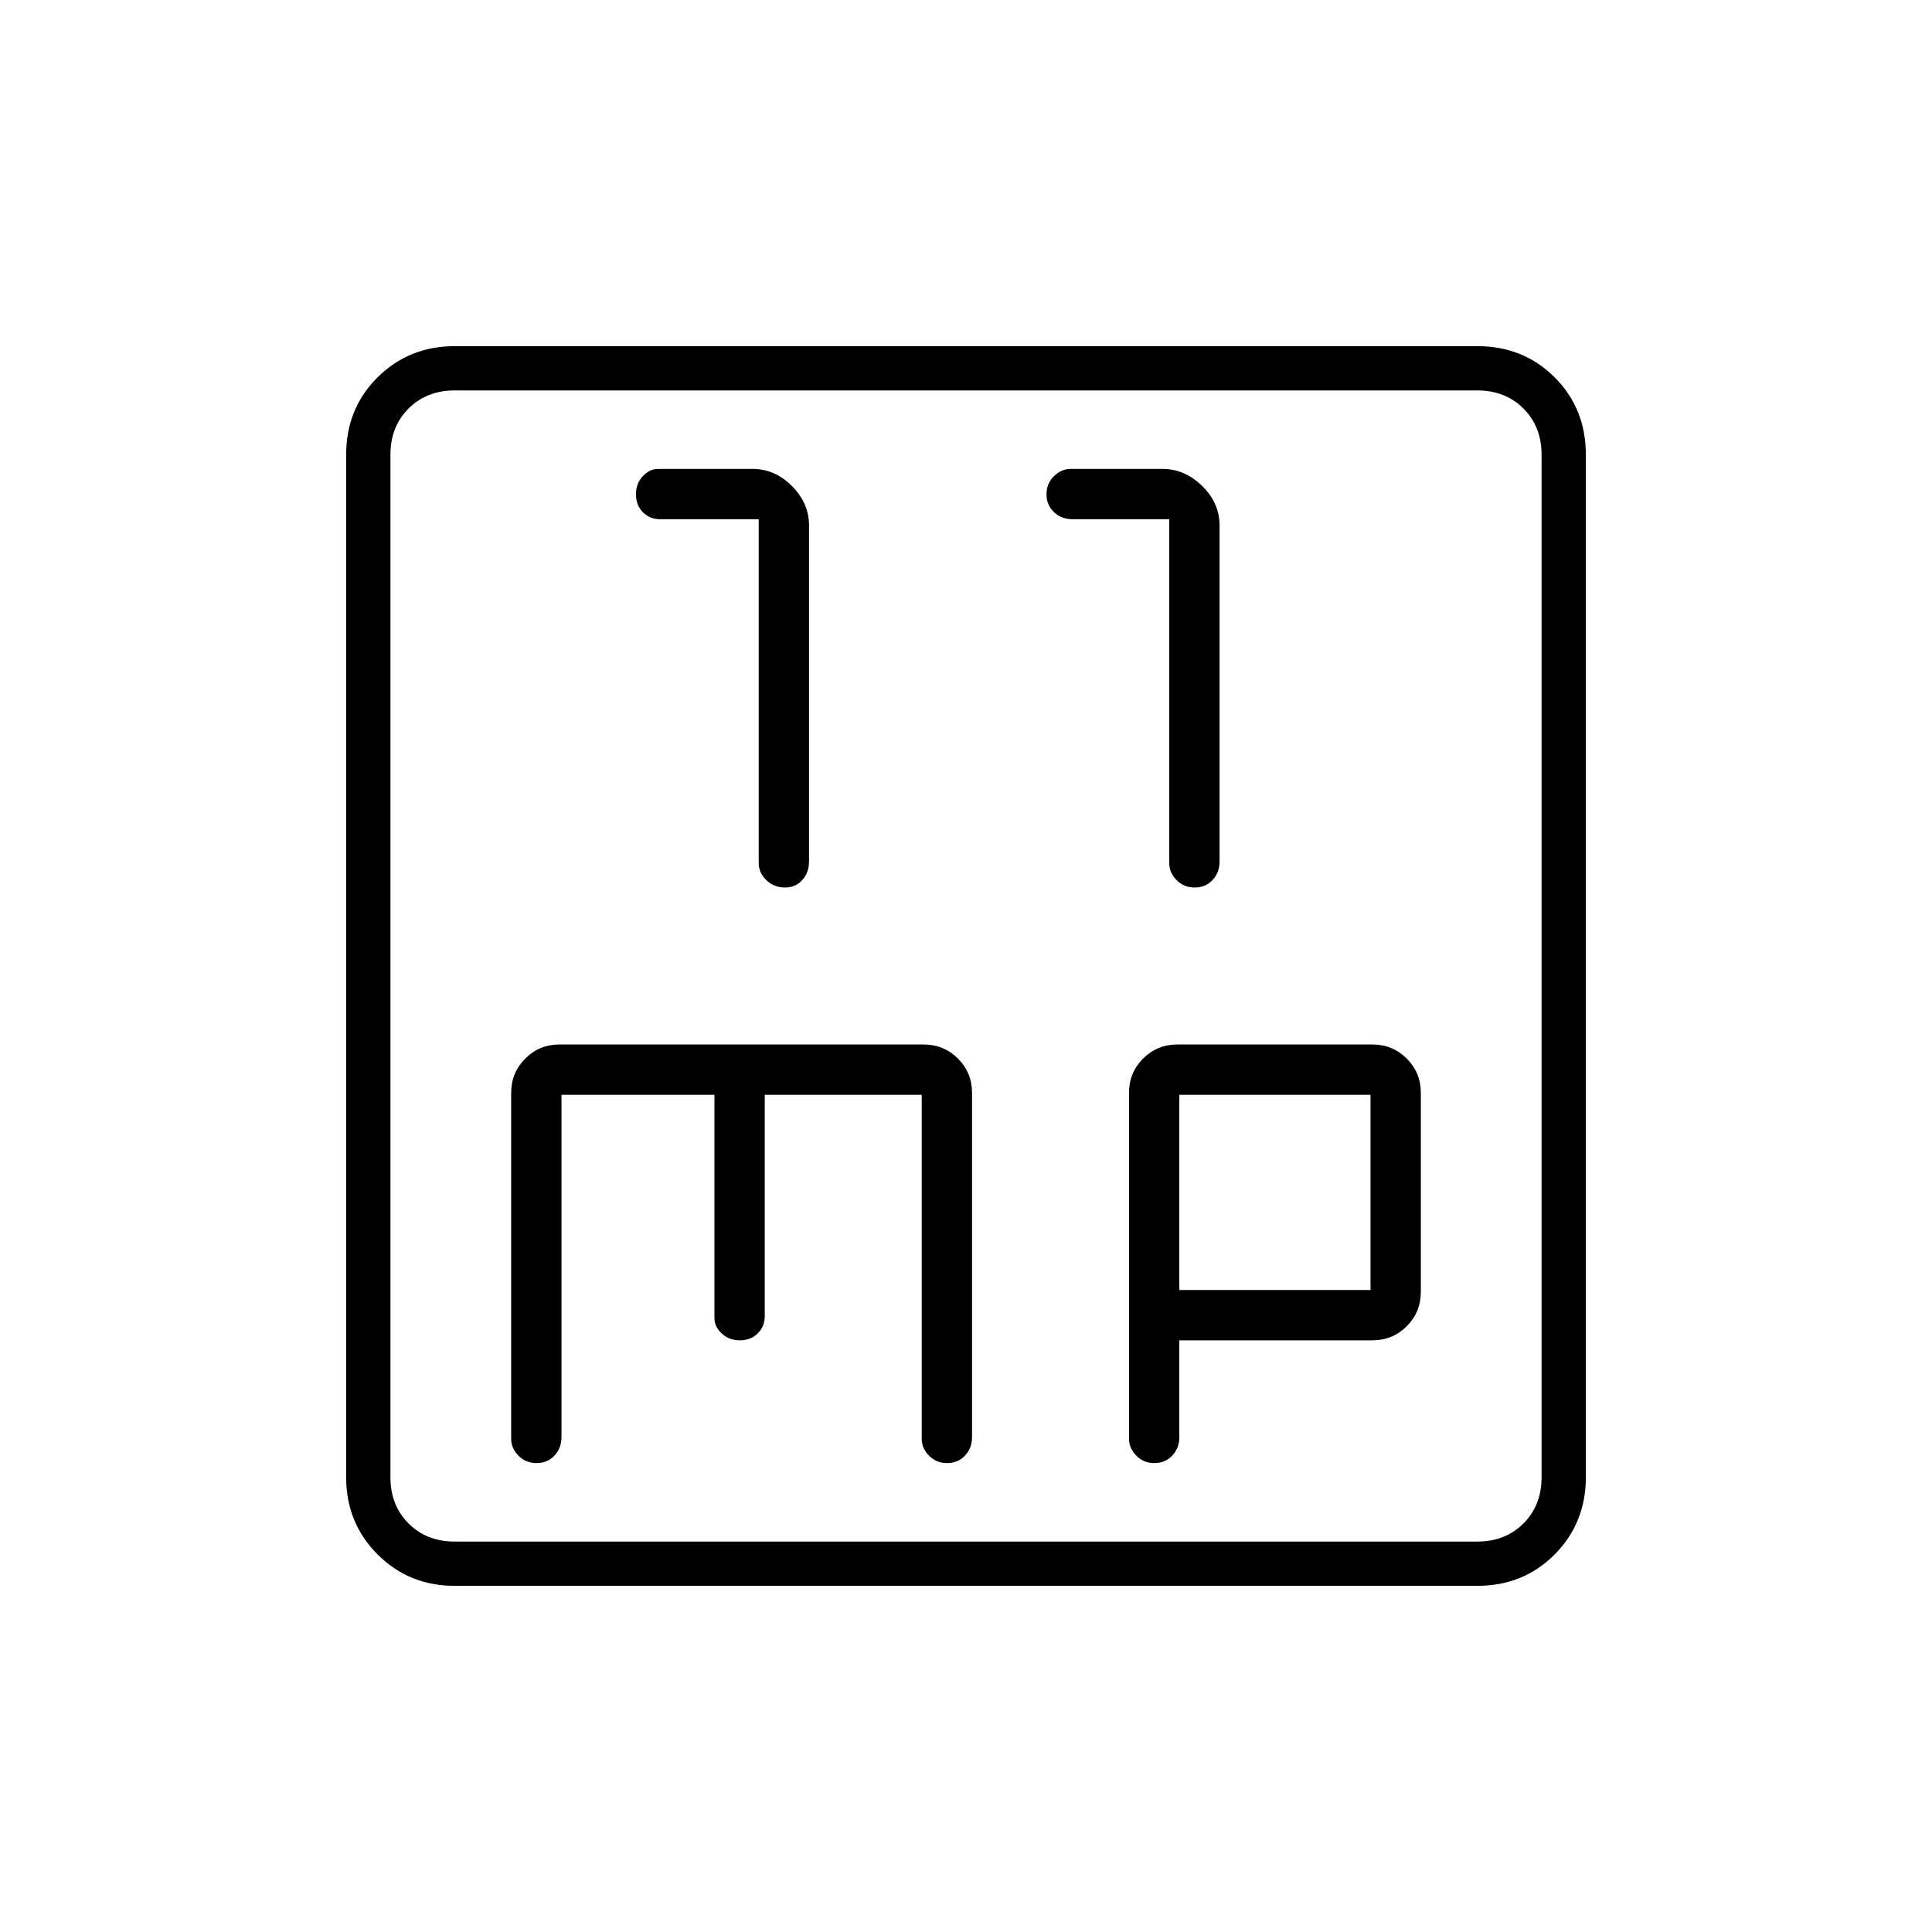 <svg xmlns="http://www.w3.org/2000/svg" width="48" height="48" viewBox="0 96 960 960"><path d="M390.116 537q5.184 0 8.534-3.717Q402 529.567 402 524V357.091q0-11.091-8.5-19.591Q385 329 374 329h-47q-4.172 0-7.586 3.605-3.414 3.604-3.414 9 0 5.395 3.433 8.895 3.434 3.5 8.567 3.5h49v171q0 4.586 3.75 8.293 3.749 3.707 9.366 3.707Zm203.489 0q5.395 0 8.895-3.717 3.5-3.716 3.5-9.283V357.091q0-11.091-8.626-19.591-8.627-8.5-19.814-8.5H532q-4.586 0-8.293 3.605-3.707 3.604-3.707 9 0 5.395 3.717 8.895 3.716 3.5 9.283 3.5h48v171q0 4.586 3.605 8.293 3.604 3.707 9 3.707ZM226 884q-22.775 0-38.387-15.612Q172 852.775 172 830V322q0-23 15.613-38.5Q203.225 268 226 268h508q23 0 38.5 15.5T788 322v508q0 22.775-15.5 38.388Q757 884 734 884H226Zm0-22h508q14 0 23-9t9-23V322q0-14-9-23t-23-9H226q-14 0-23 9t-9 23v508q0 14 9 23t23 9Zm40.605-39q5.395 0 8.895-3.717 3.5-3.716 3.5-9.283V640h76v111q0 4.172 3.605 7.586 3.604 3.414 9 3.414 5.395 0 8.895-3.433 3.5-3.434 3.5-8.567V640h78v171q0 4.586 3.605 8.293 3.604 3.707 9 3.707 5.395 0 8.895-3.717 3.5-3.716 3.5-9.283V639q0-10-7-17t-17-7H278q-10 0-17 7t-7 17v172q0 4.586 3.605 8.293 3.604 3.707 9 3.707Zm307 0q5.395 0 8.895-3.717 3.5-3.716 3.5-9.283v-48h96q10 0 17-7t7-17v-99q0-10-7-17t-17-7h-97q-10 0-17 7t-7 17v172q0 4.586 3.605 8.293 3.604 3.707 9 3.707ZM586 640h95v97h-95v-97ZM194 322v-32 572-540Z"/></svg>